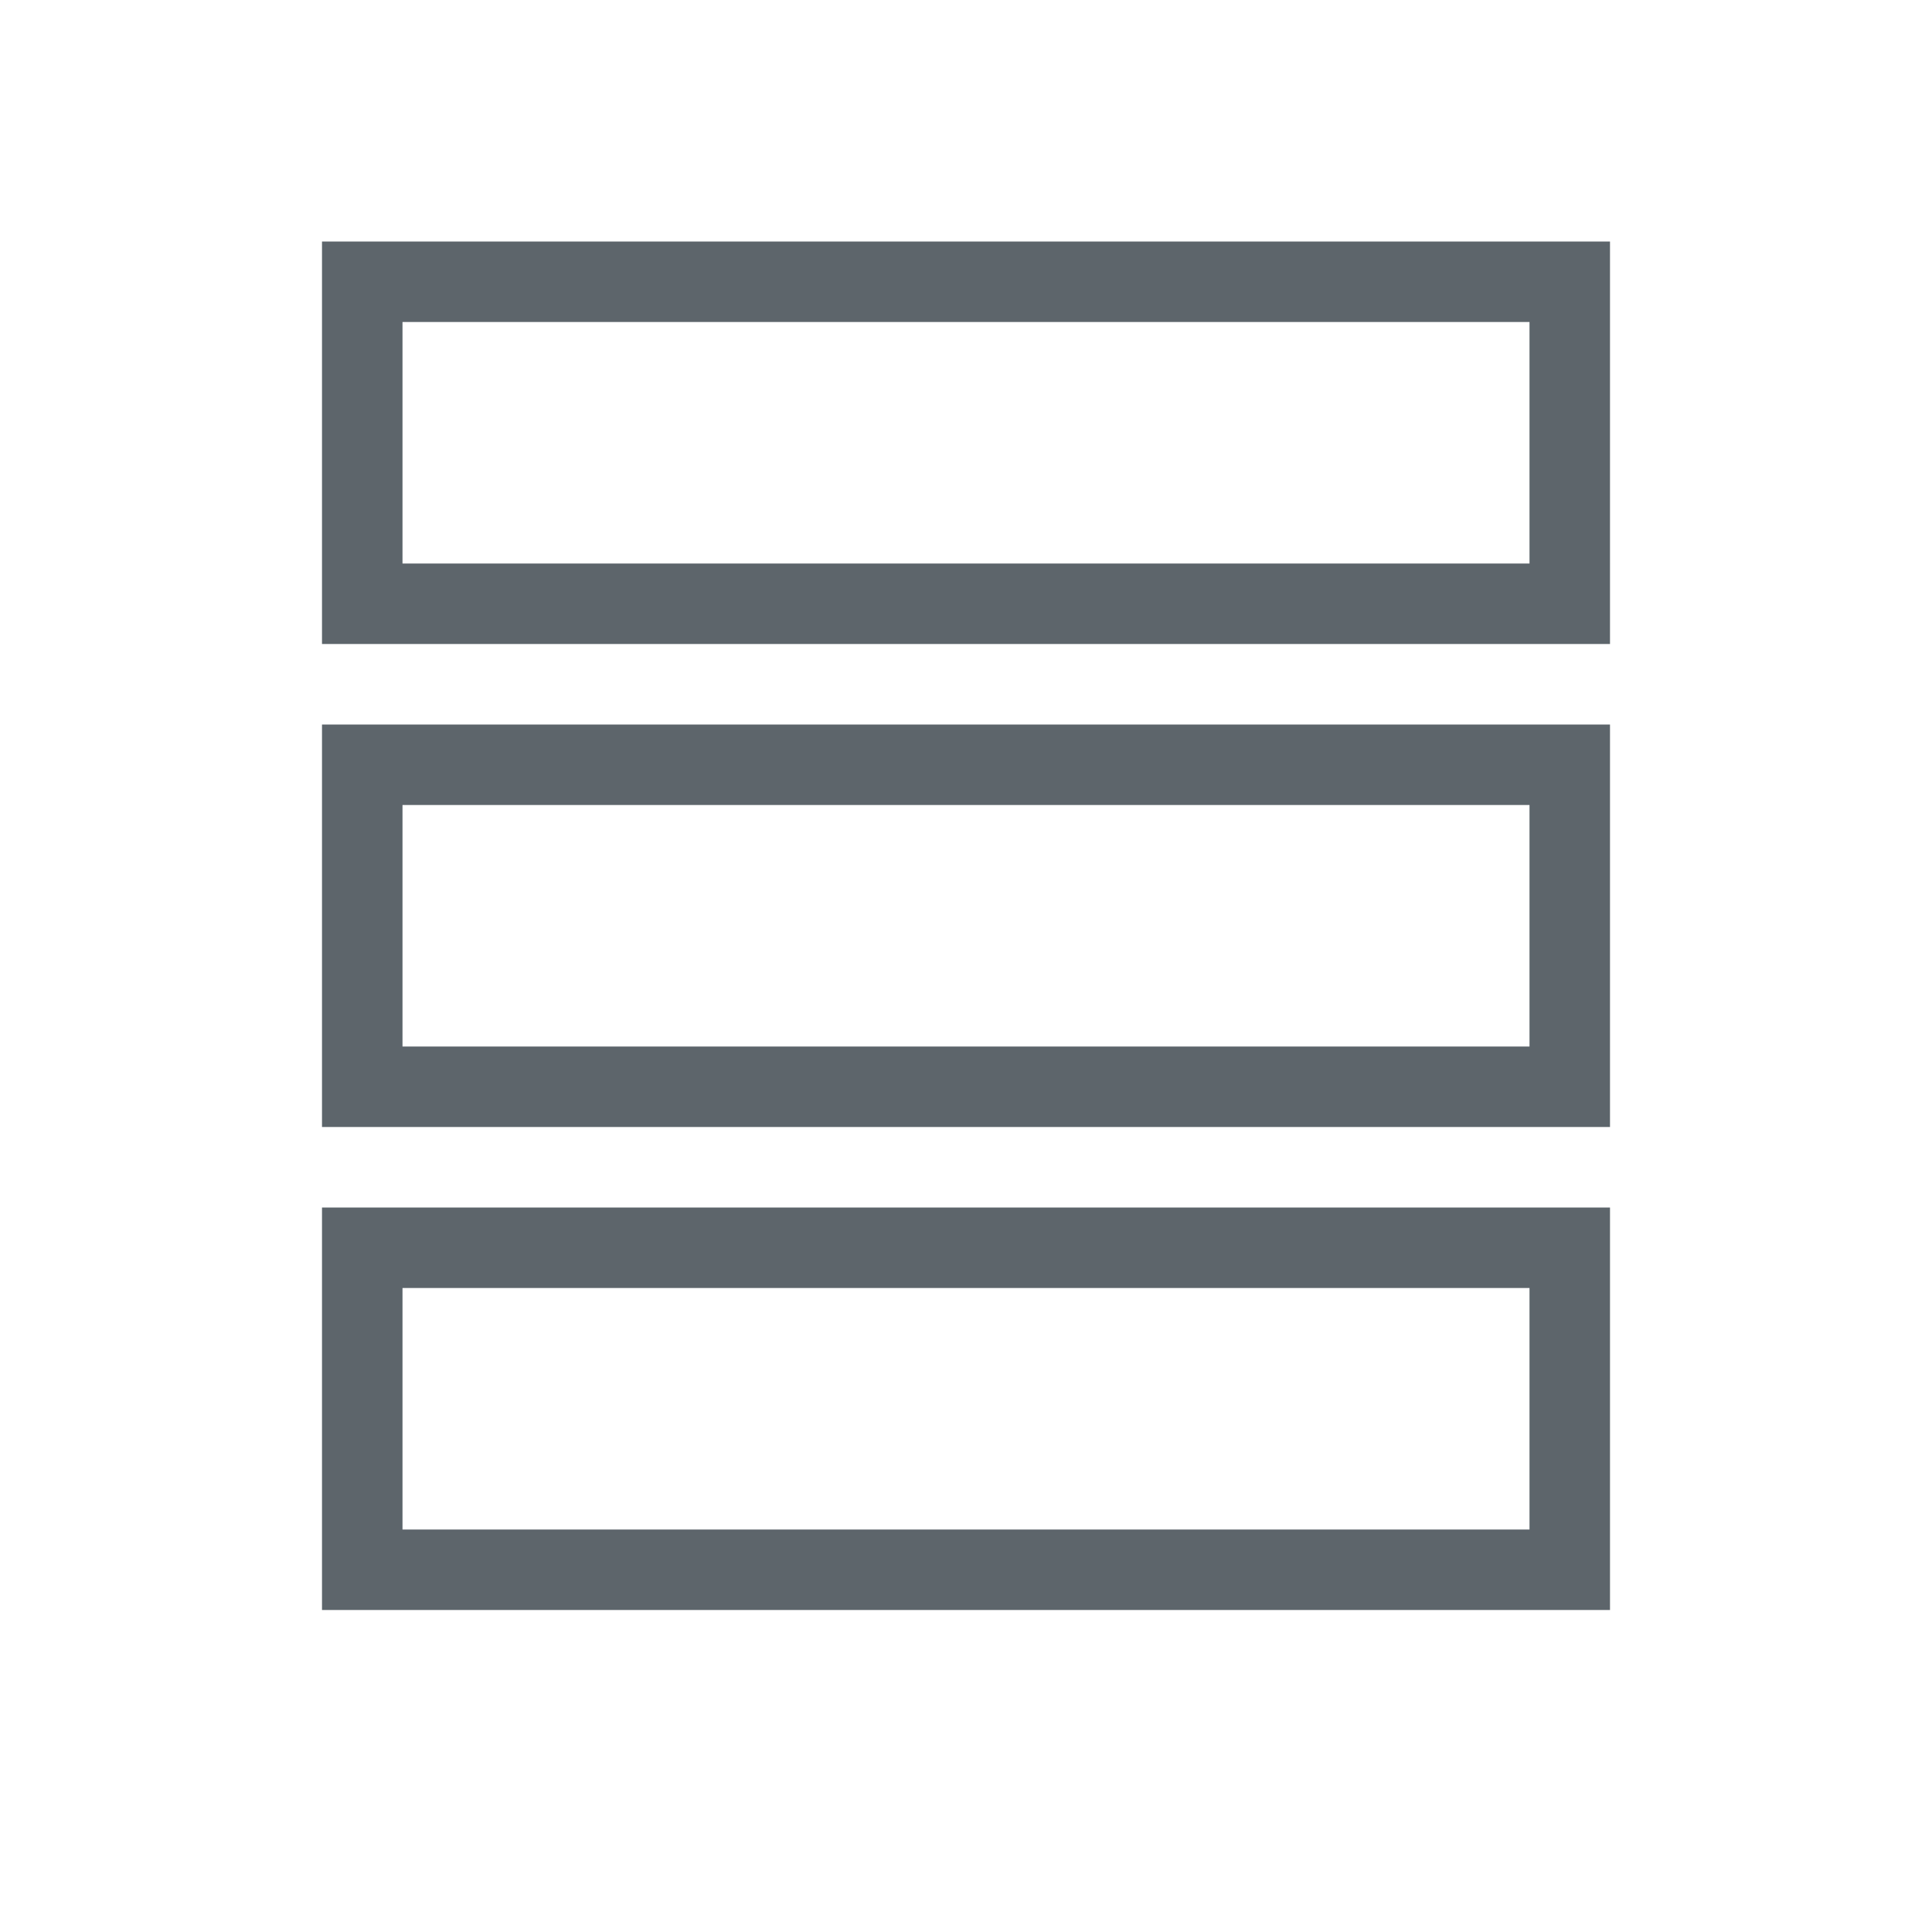 <svg xmlns="http://www.w3.org/2000/svg" viewBox="0 0 24 24"><path d="M4 3v5h16V3H4zm1 1h14v3H5V4zM4 9v5h16V9H4zm1 1h14v3H5v-3zm-1 5v5h16v-5H4zm1 1h14v3H5v-3z" fill="currentColor" color="#5d656b"/></svg>